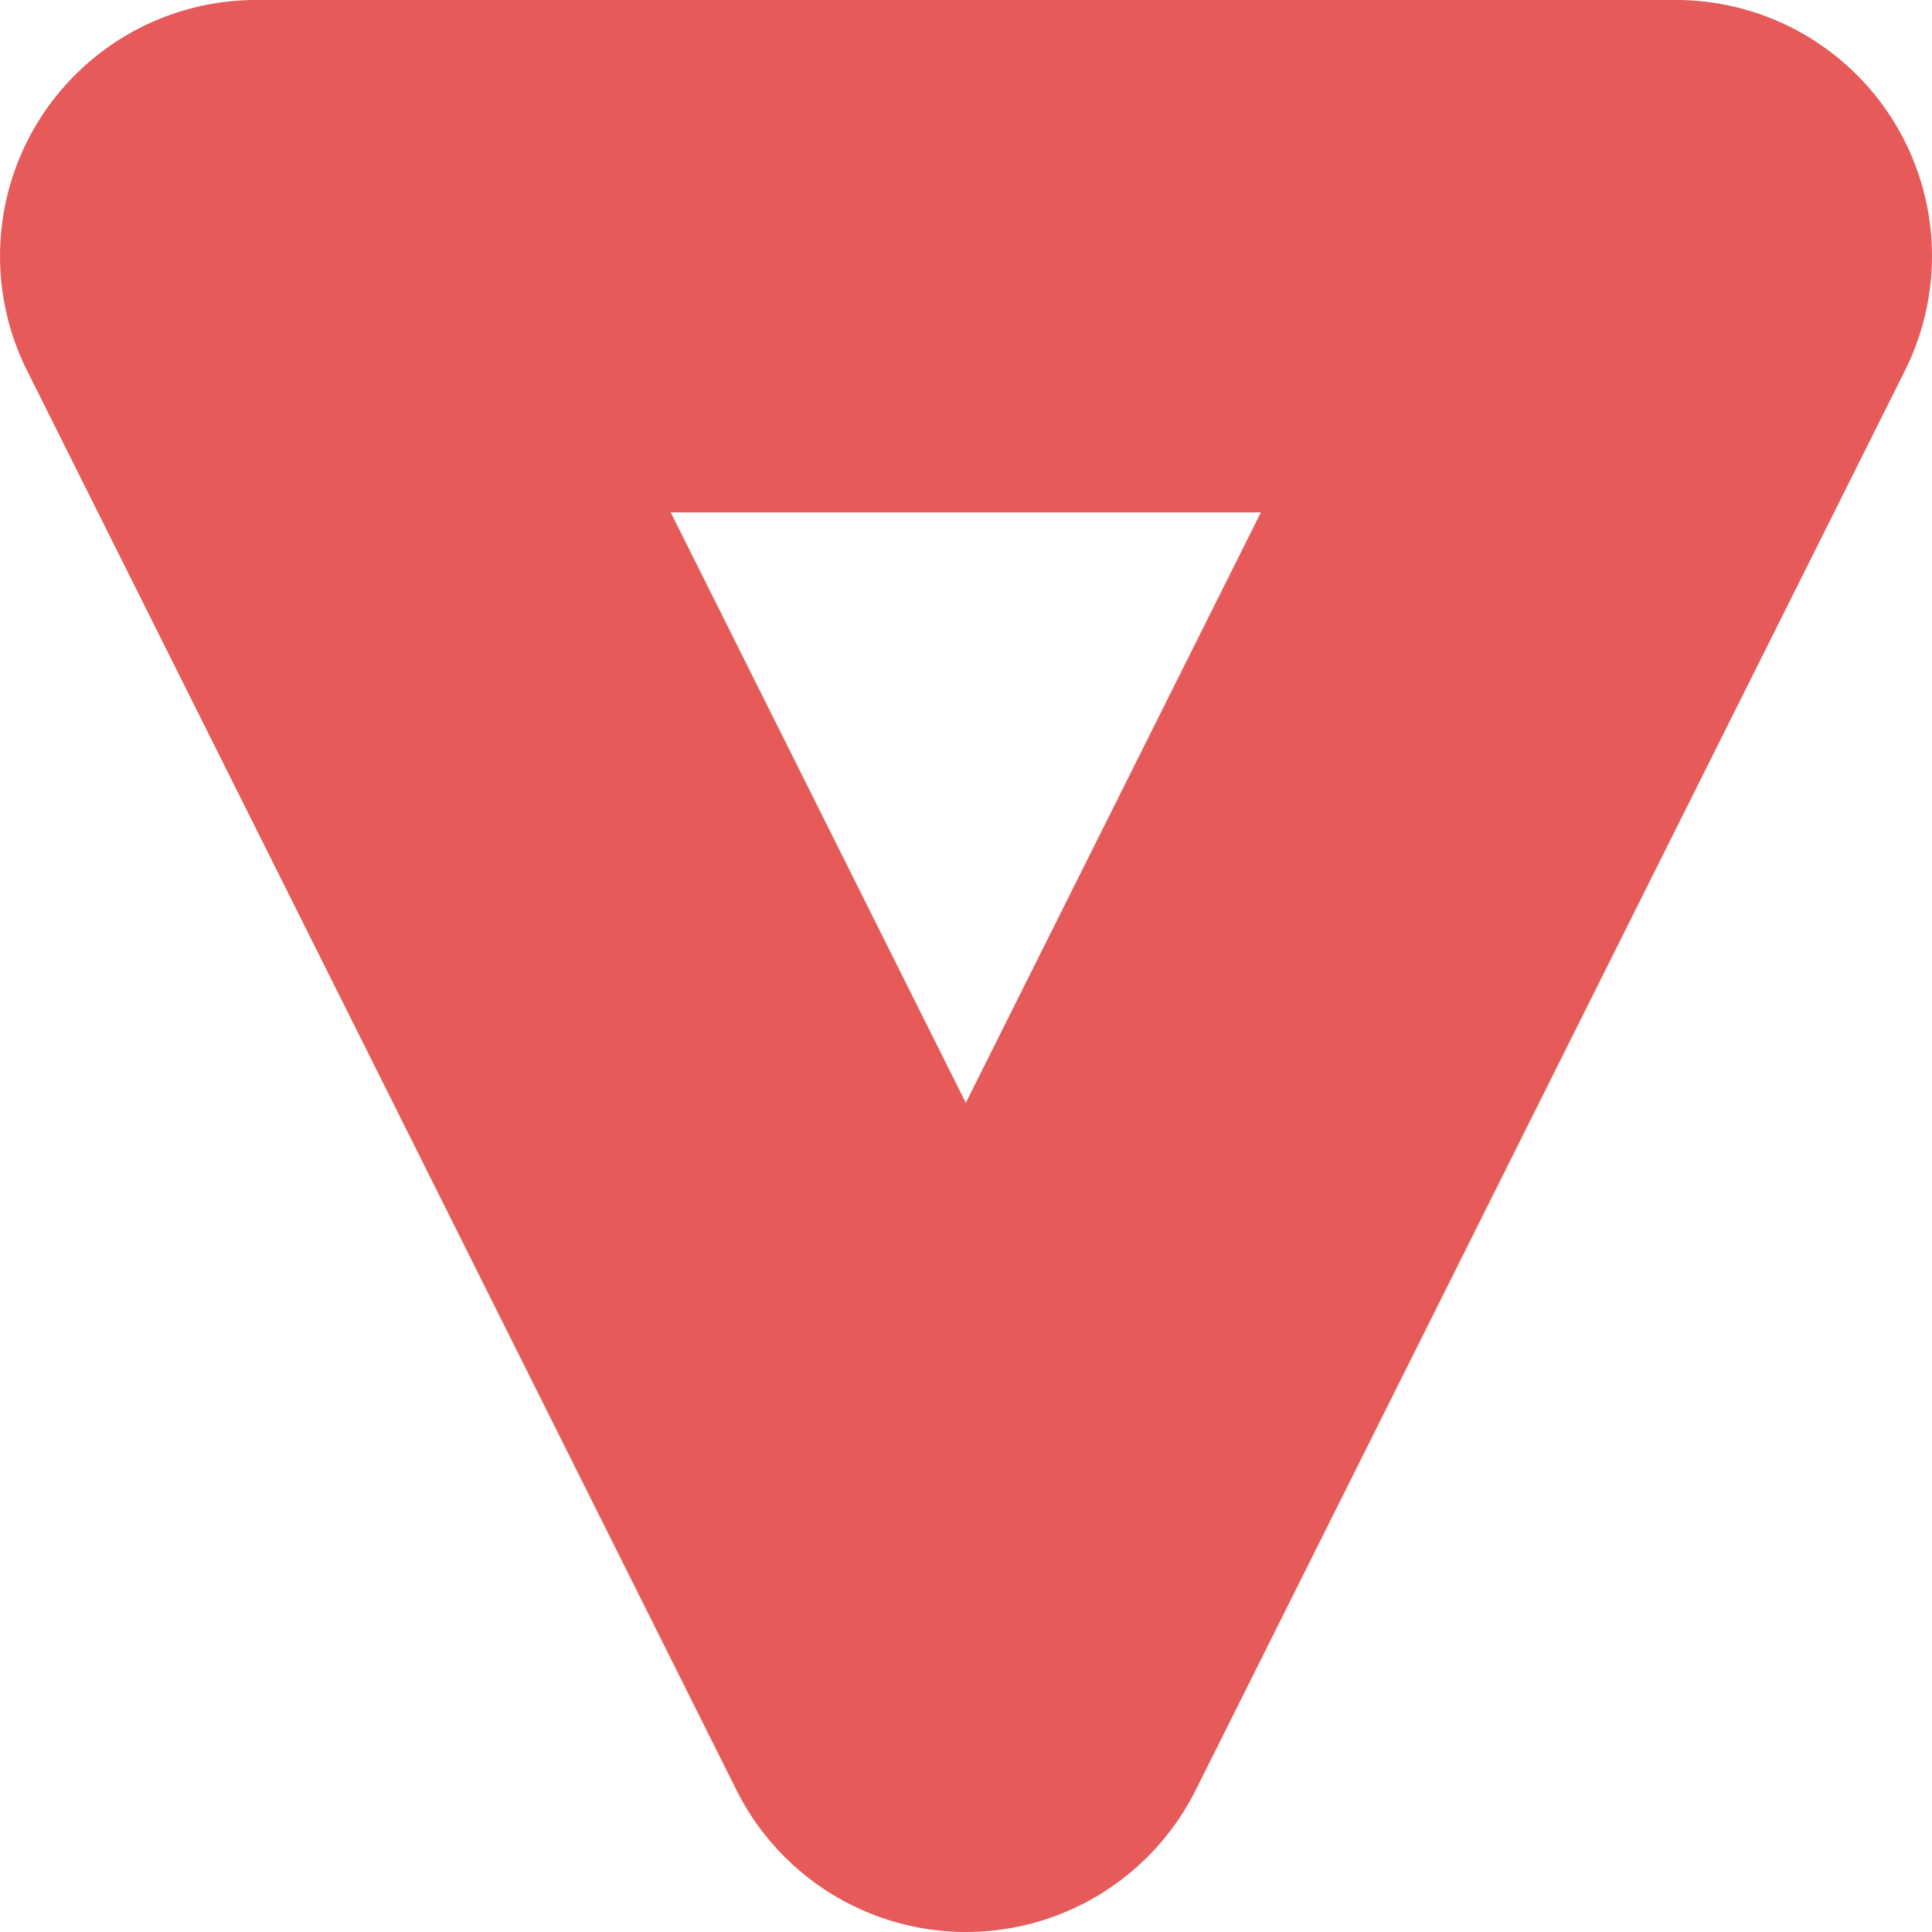 <svg xmlns="http://www.w3.org/2000/svg" width="50" height="50" viewBox="0 0 50 50">
<defs>
    <style>
      .cls-1 {
        fill: #e65a5a;
        fill-rule: evenodd;
      }
    </style>
  </defs>
  <path id="Forme_4_copie" data-name="Forme 4 copie" class="cls-1" d="M416.7,4026.59l18.366,36.75a6.644,6.644,0,0,0,11.872,0l18.362-36.75a6.627,6.627,0,0,0-5.943-9.59H422.63A6.627,6.627,0,0,0,416.7,4026.59Zm31.932,3.67-7.637,15.28-7.637-15.28h15.274Z" transform="translate(-416 -4017)"/>
</svg>
